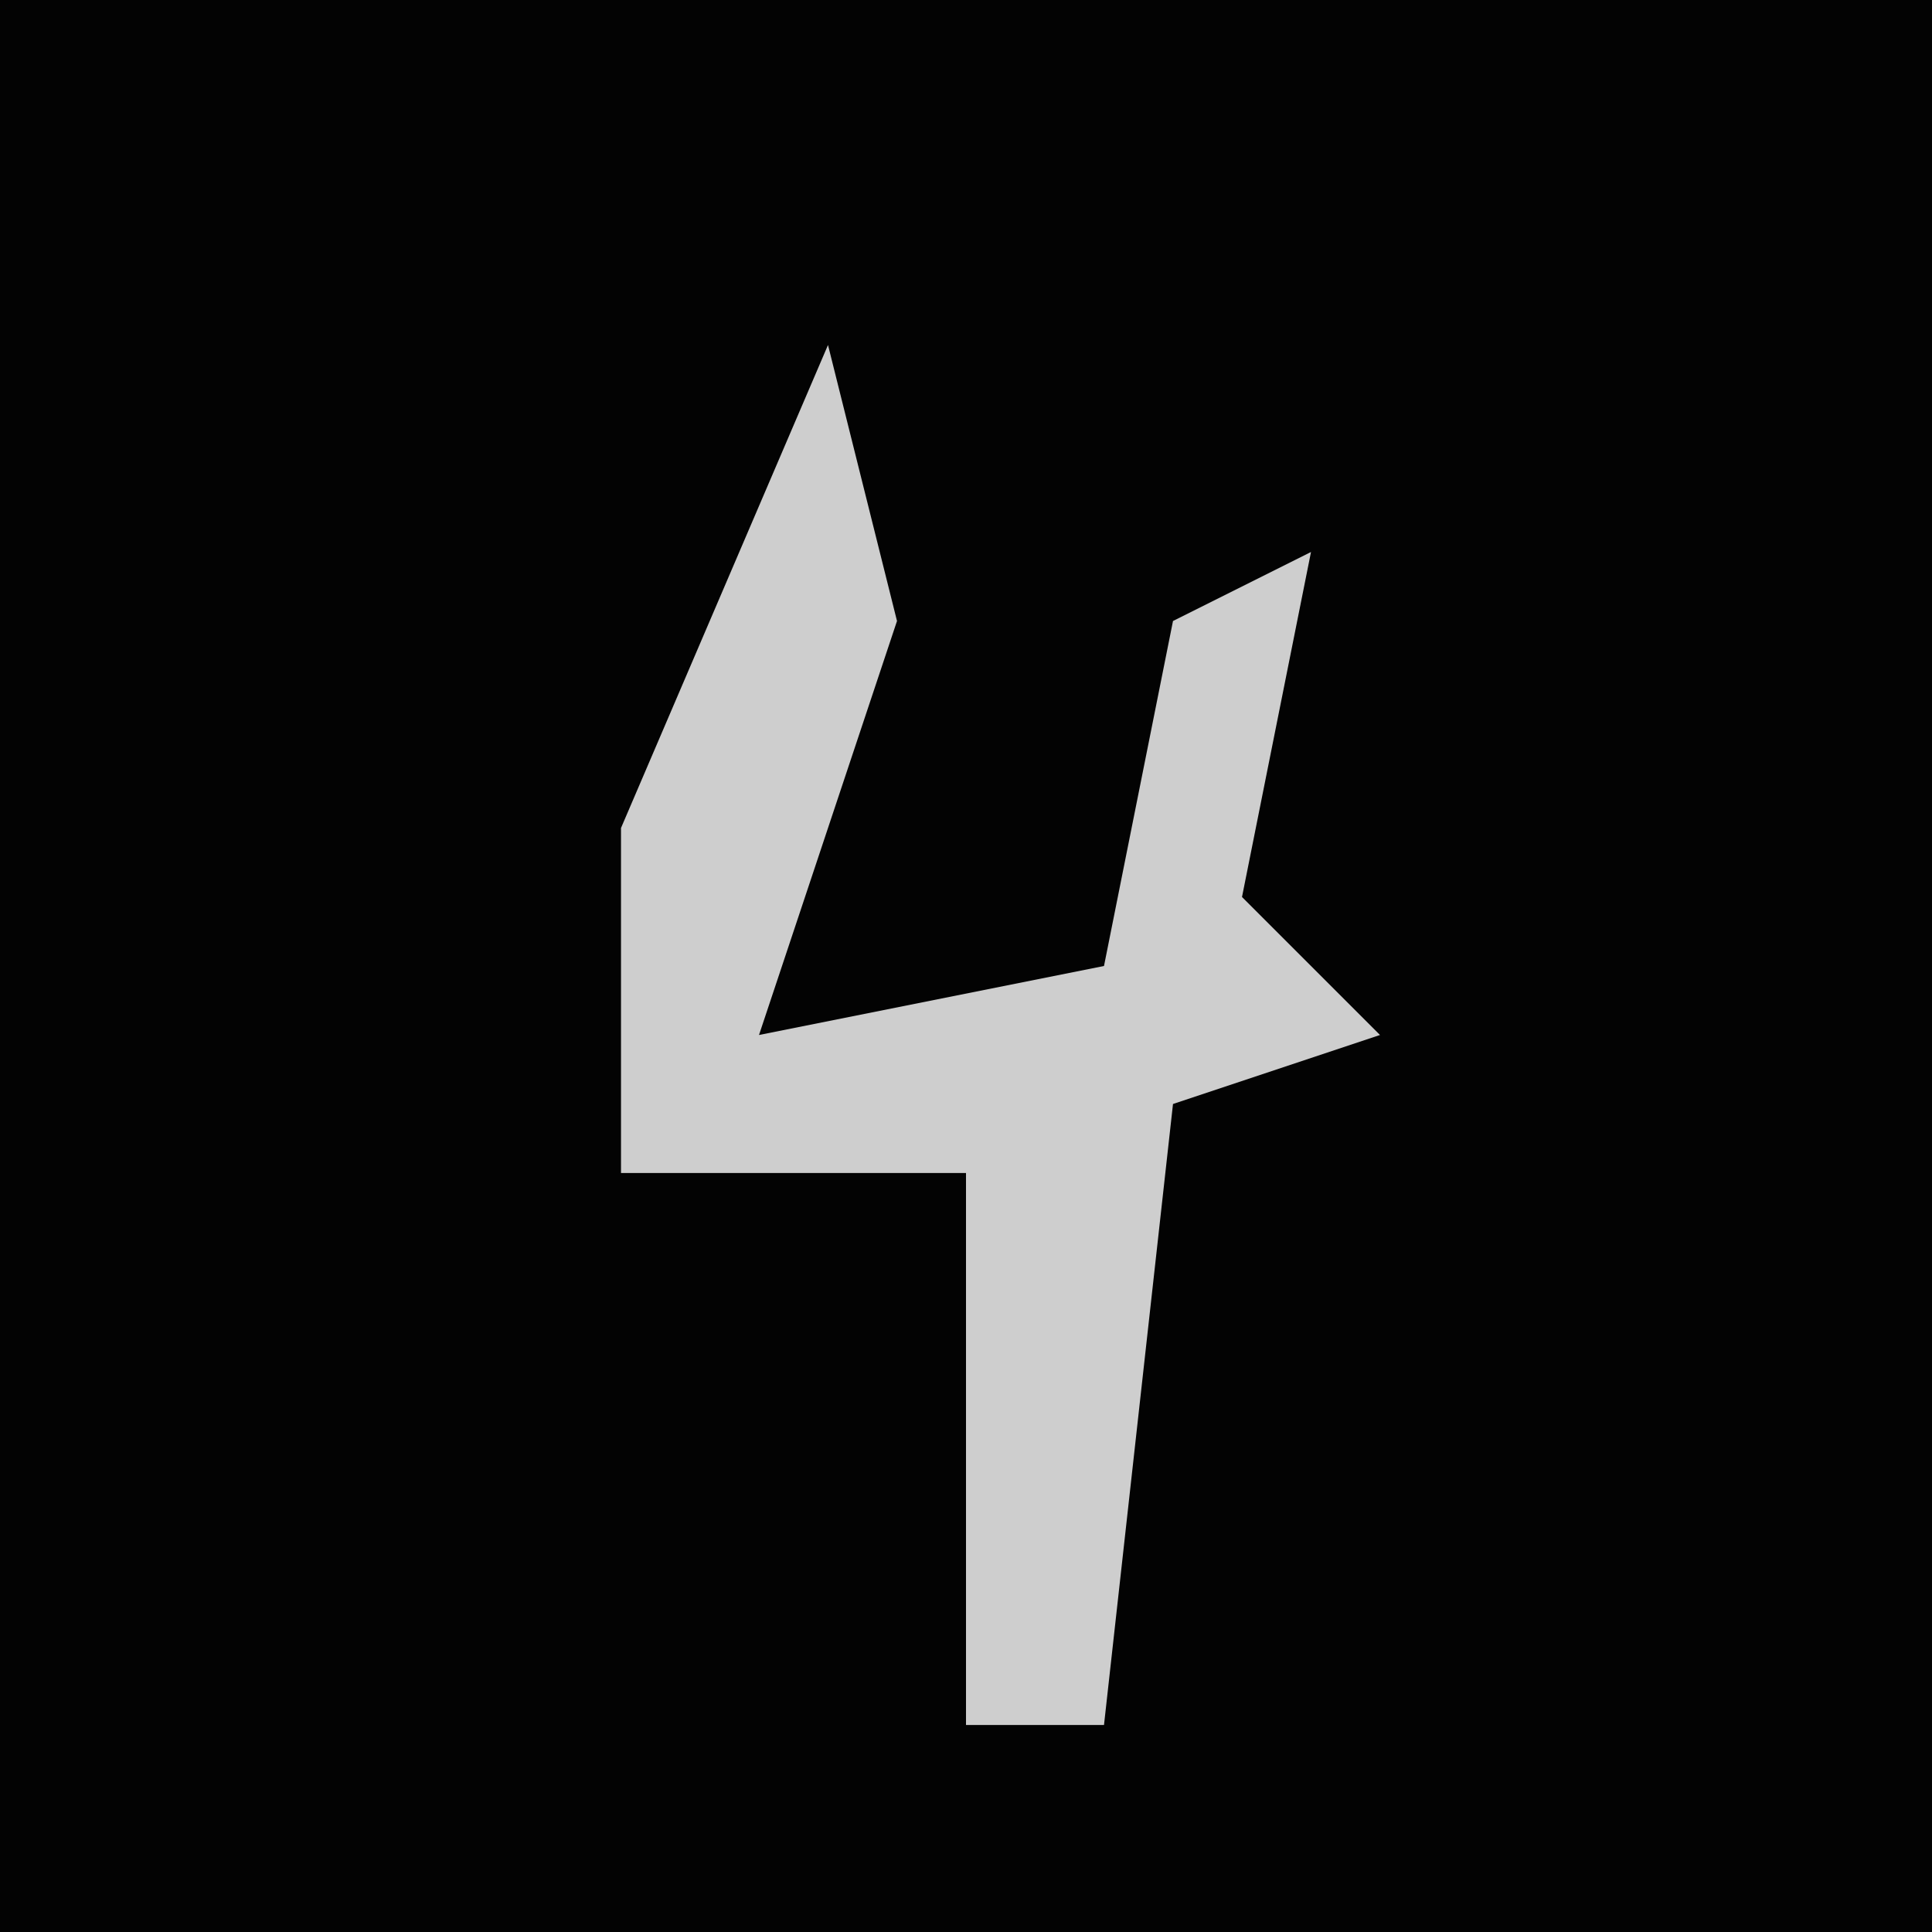 <?xml version="1.0" encoding="UTF-8"?>
<svg version="1.1" xmlns="http://www.w3.org/2000/svg" width="28" height="28">
<path d="M0,0 L28,0 L28,28 L0,28 Z " fill="#030303" transform="translate(0,0)"/>
<path d="M0,0 L1,4 L-1,10 L4,9 L5,4 L7,3 L6,8 L8,10 L5,11 L4,20 L2,20 L2,12 L-3,12 L-3,7 Z " fill="#CECECE" transform="translate(12,5)"/>
</svg>

